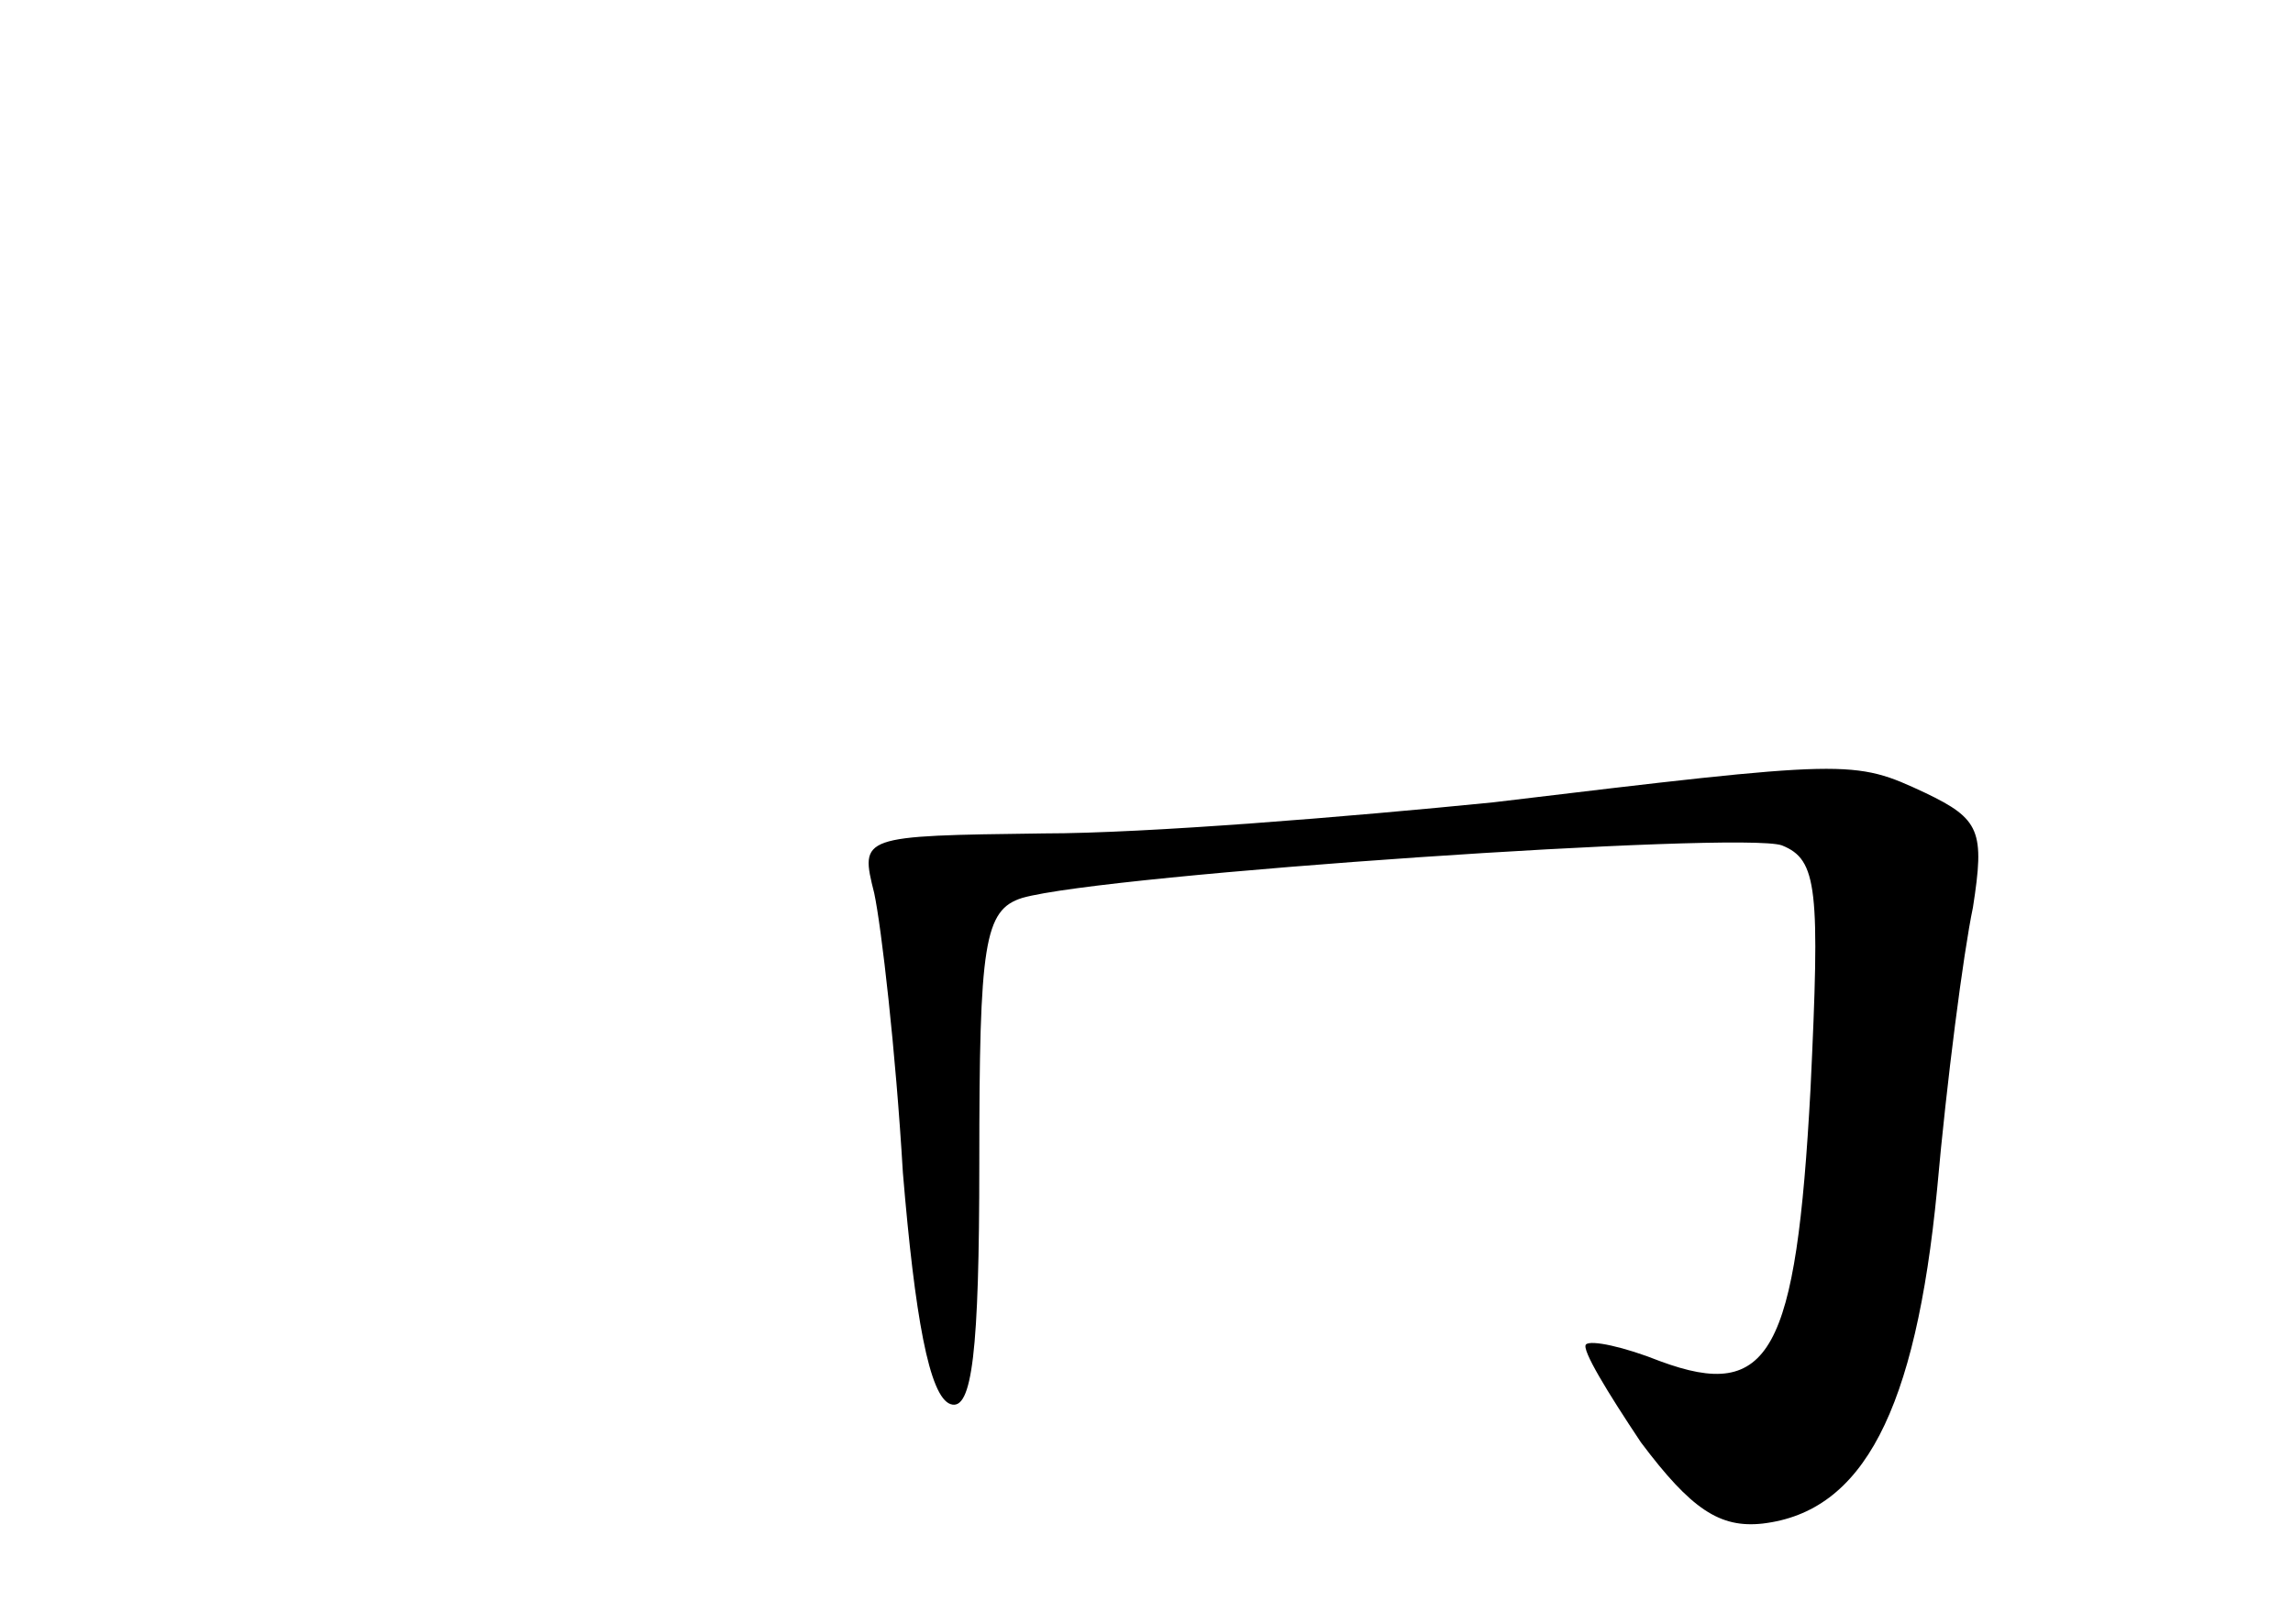 <?xml version="1.0" standalone="no"?>
<!DOCTYPE svg PUBLIC "-//W3C//DTD SVG 20010904//EN"
 "http://www.w3.org/TR/2001/REC-SVG-20010904/DTD/svg10.dtd">
<svg version="1.0" xmlns="http://www.w3.org/2000/svg"
 width="96pt" height="68pt" viewBox="0 0 96 68"
 preserveAspectRatio="xMidYMid meet">
<g transform="translate(0,68) scale(0.1,-0.1)"
fill="#000000" stroke="none">
<path d="M625 344 c-60 -6 -145 -13 -188 -13 -77 -1 -77 -1 -71 -25 3 -14 9
-66 12 -117 5 -60 11 -94 20 -97 9 -3 12 22 12 101 0 92 2 106 18 111 35 10
301 28 318 22 15 -6 16 -18 12 -102 -6 -111 -17 -131 -63 -114 -15 6 -29 9
-31 7 -2 -2 9 -20 23 -41 21 -28 33 -36 51 -34 42 5 64 47 73 140 4 45 11 99
15 118 5 32 3 37 -20 48 -30 14 -31 14 -181 -4z"/>
</g>
</svg>
